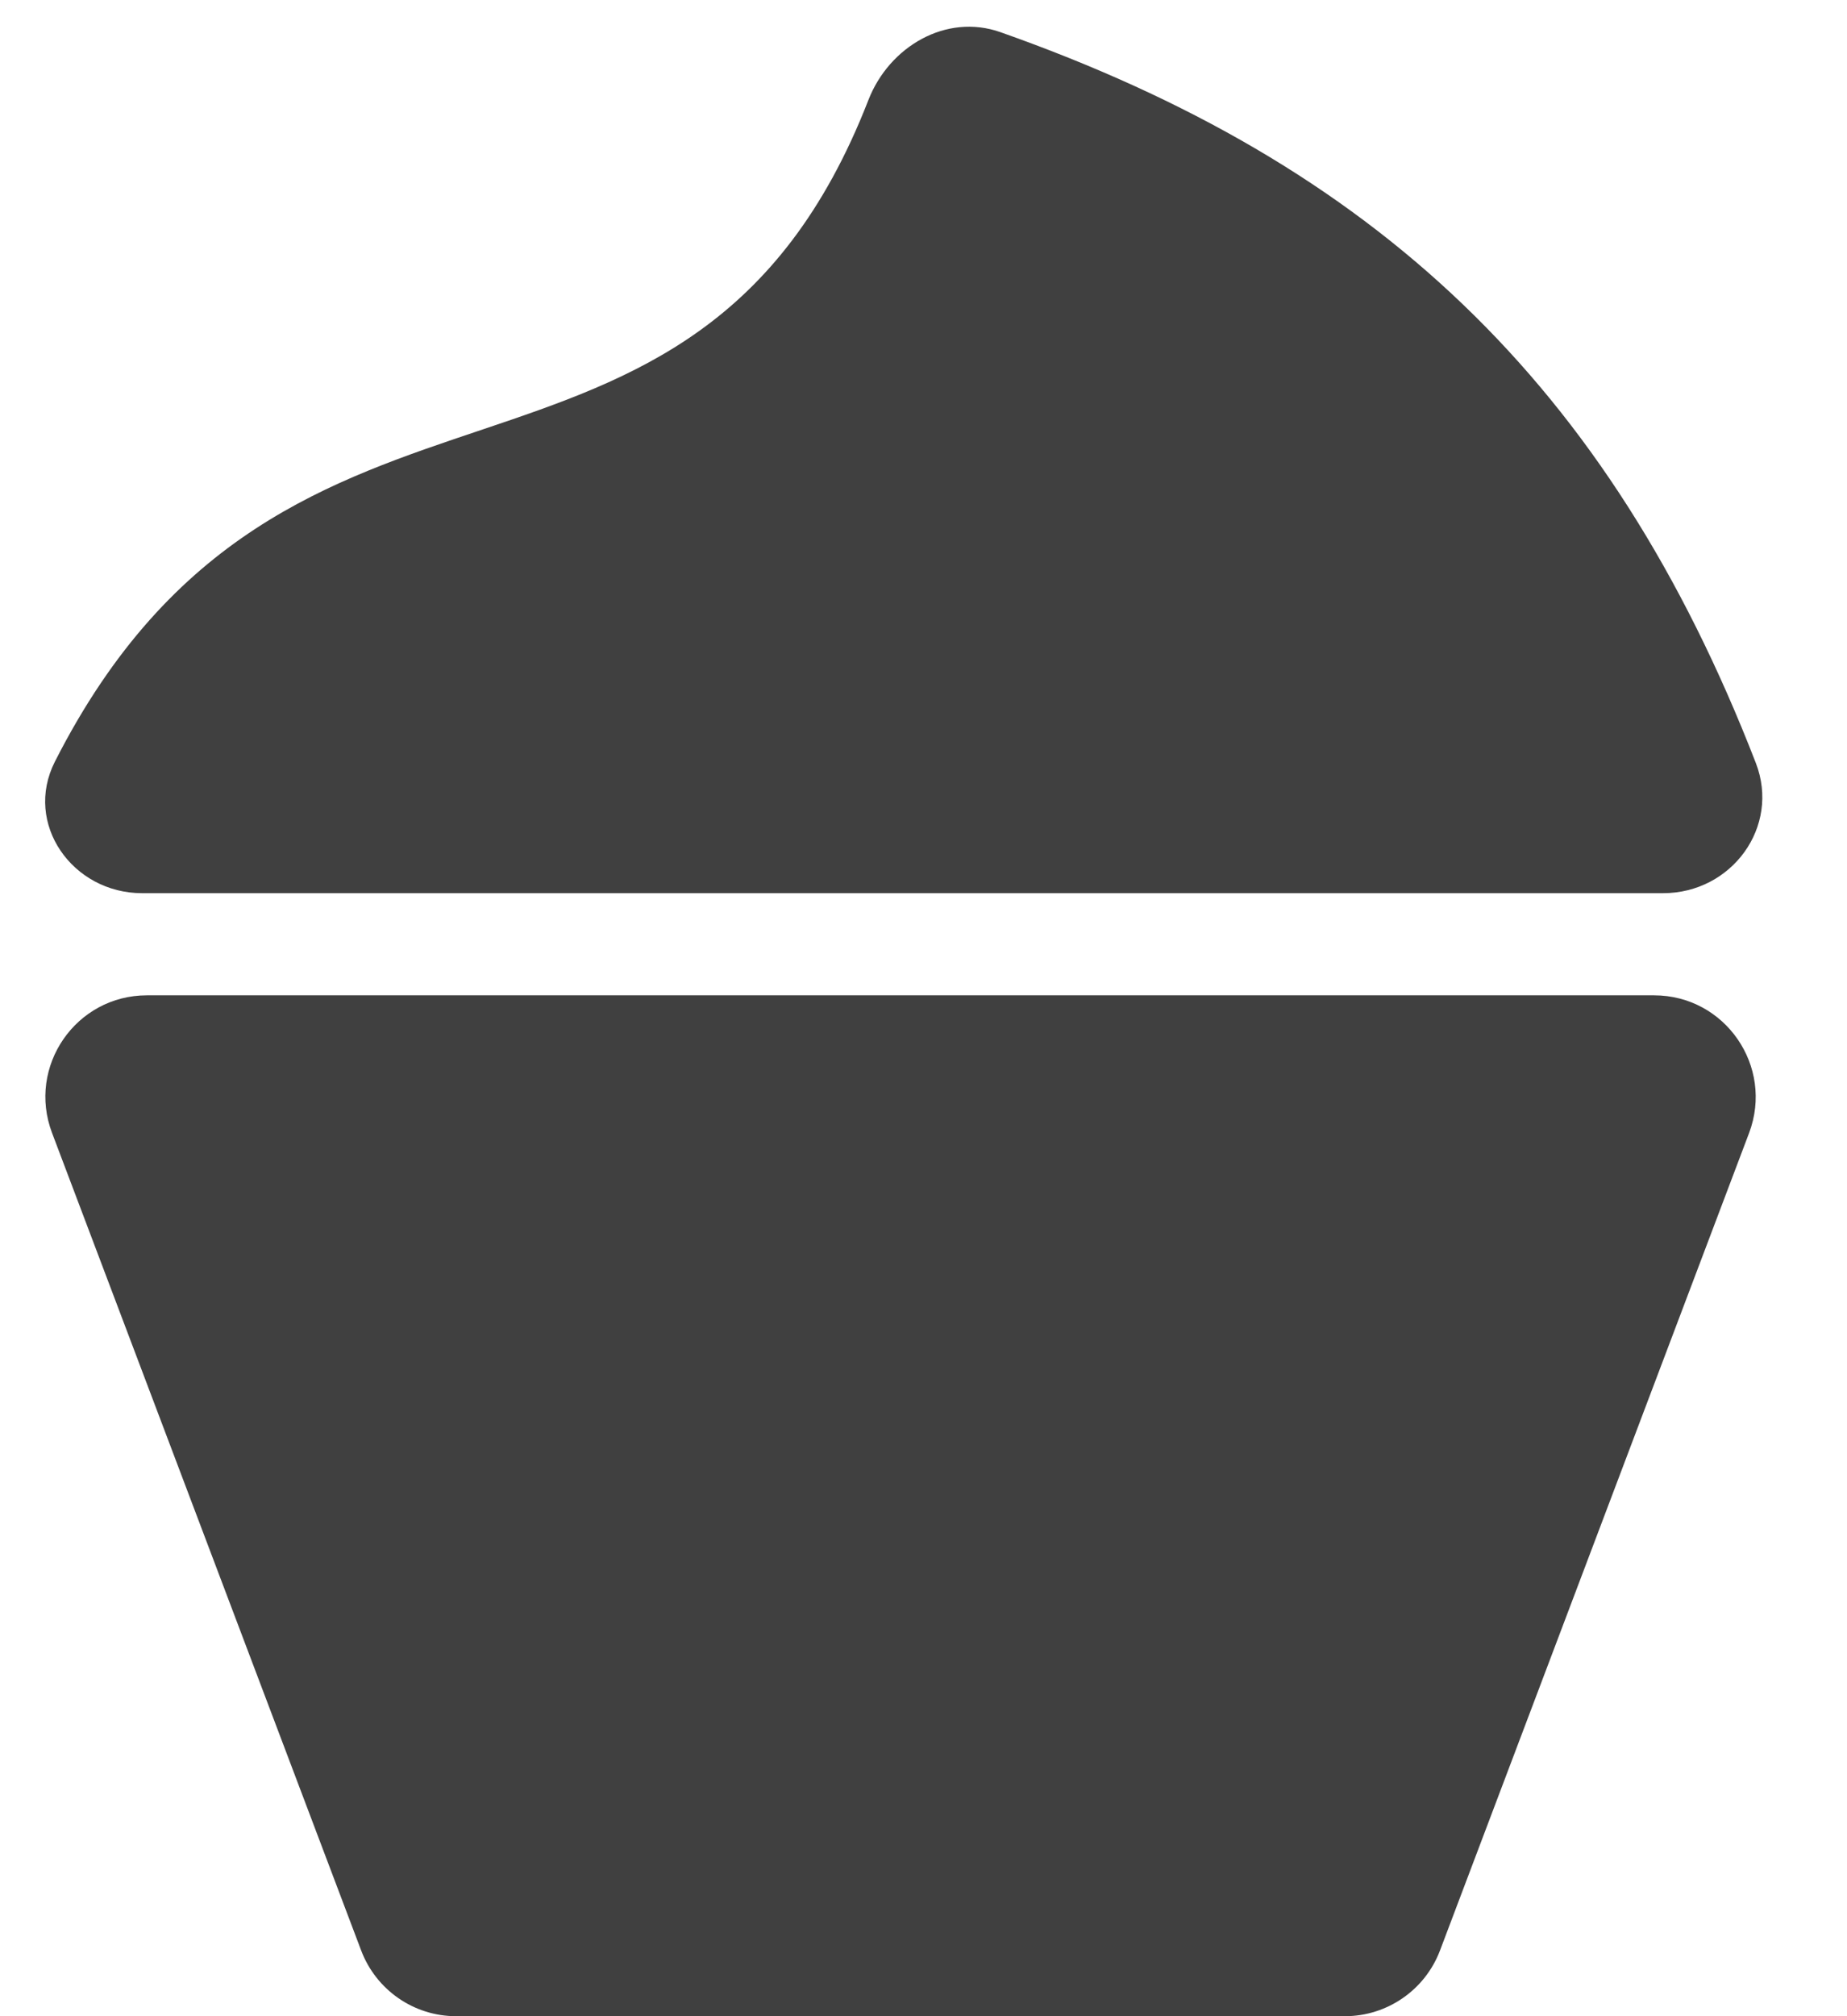 <svg width="11" height="12" viewBox="0 0 11 12" fill="none" xmlns="http://www.w3.org/2000/svg">
<path d="M0.31 6.743C0.16 6.347 0.452 5.924 0.875 5.924H9.851C10.274 5.924 10.566 6.347 10.417 6.743L8.576 11.609C8.487 11.844 8.261 12 8.01 12H2.716C2.465 12 2.24 11.844 2.151 11.609L0.31 6.743Z" fill="black" fill-opacity="0.75"/>
<path d="M9.905 5.316H0.846C0.432 5.316 0.139 4.903 0.327 4.533C1.714 1.804 4.118 3.303 5.172 0.595C5.296 0.277 5.635 0.078 5.957 0.191C8.183 0.976 9.579 2.278 10.457 4.541C10.604 4.921 10.313 5.316 9.905 5.316Z" fill="black" fill-opacity="0.75"/>
</svg>
